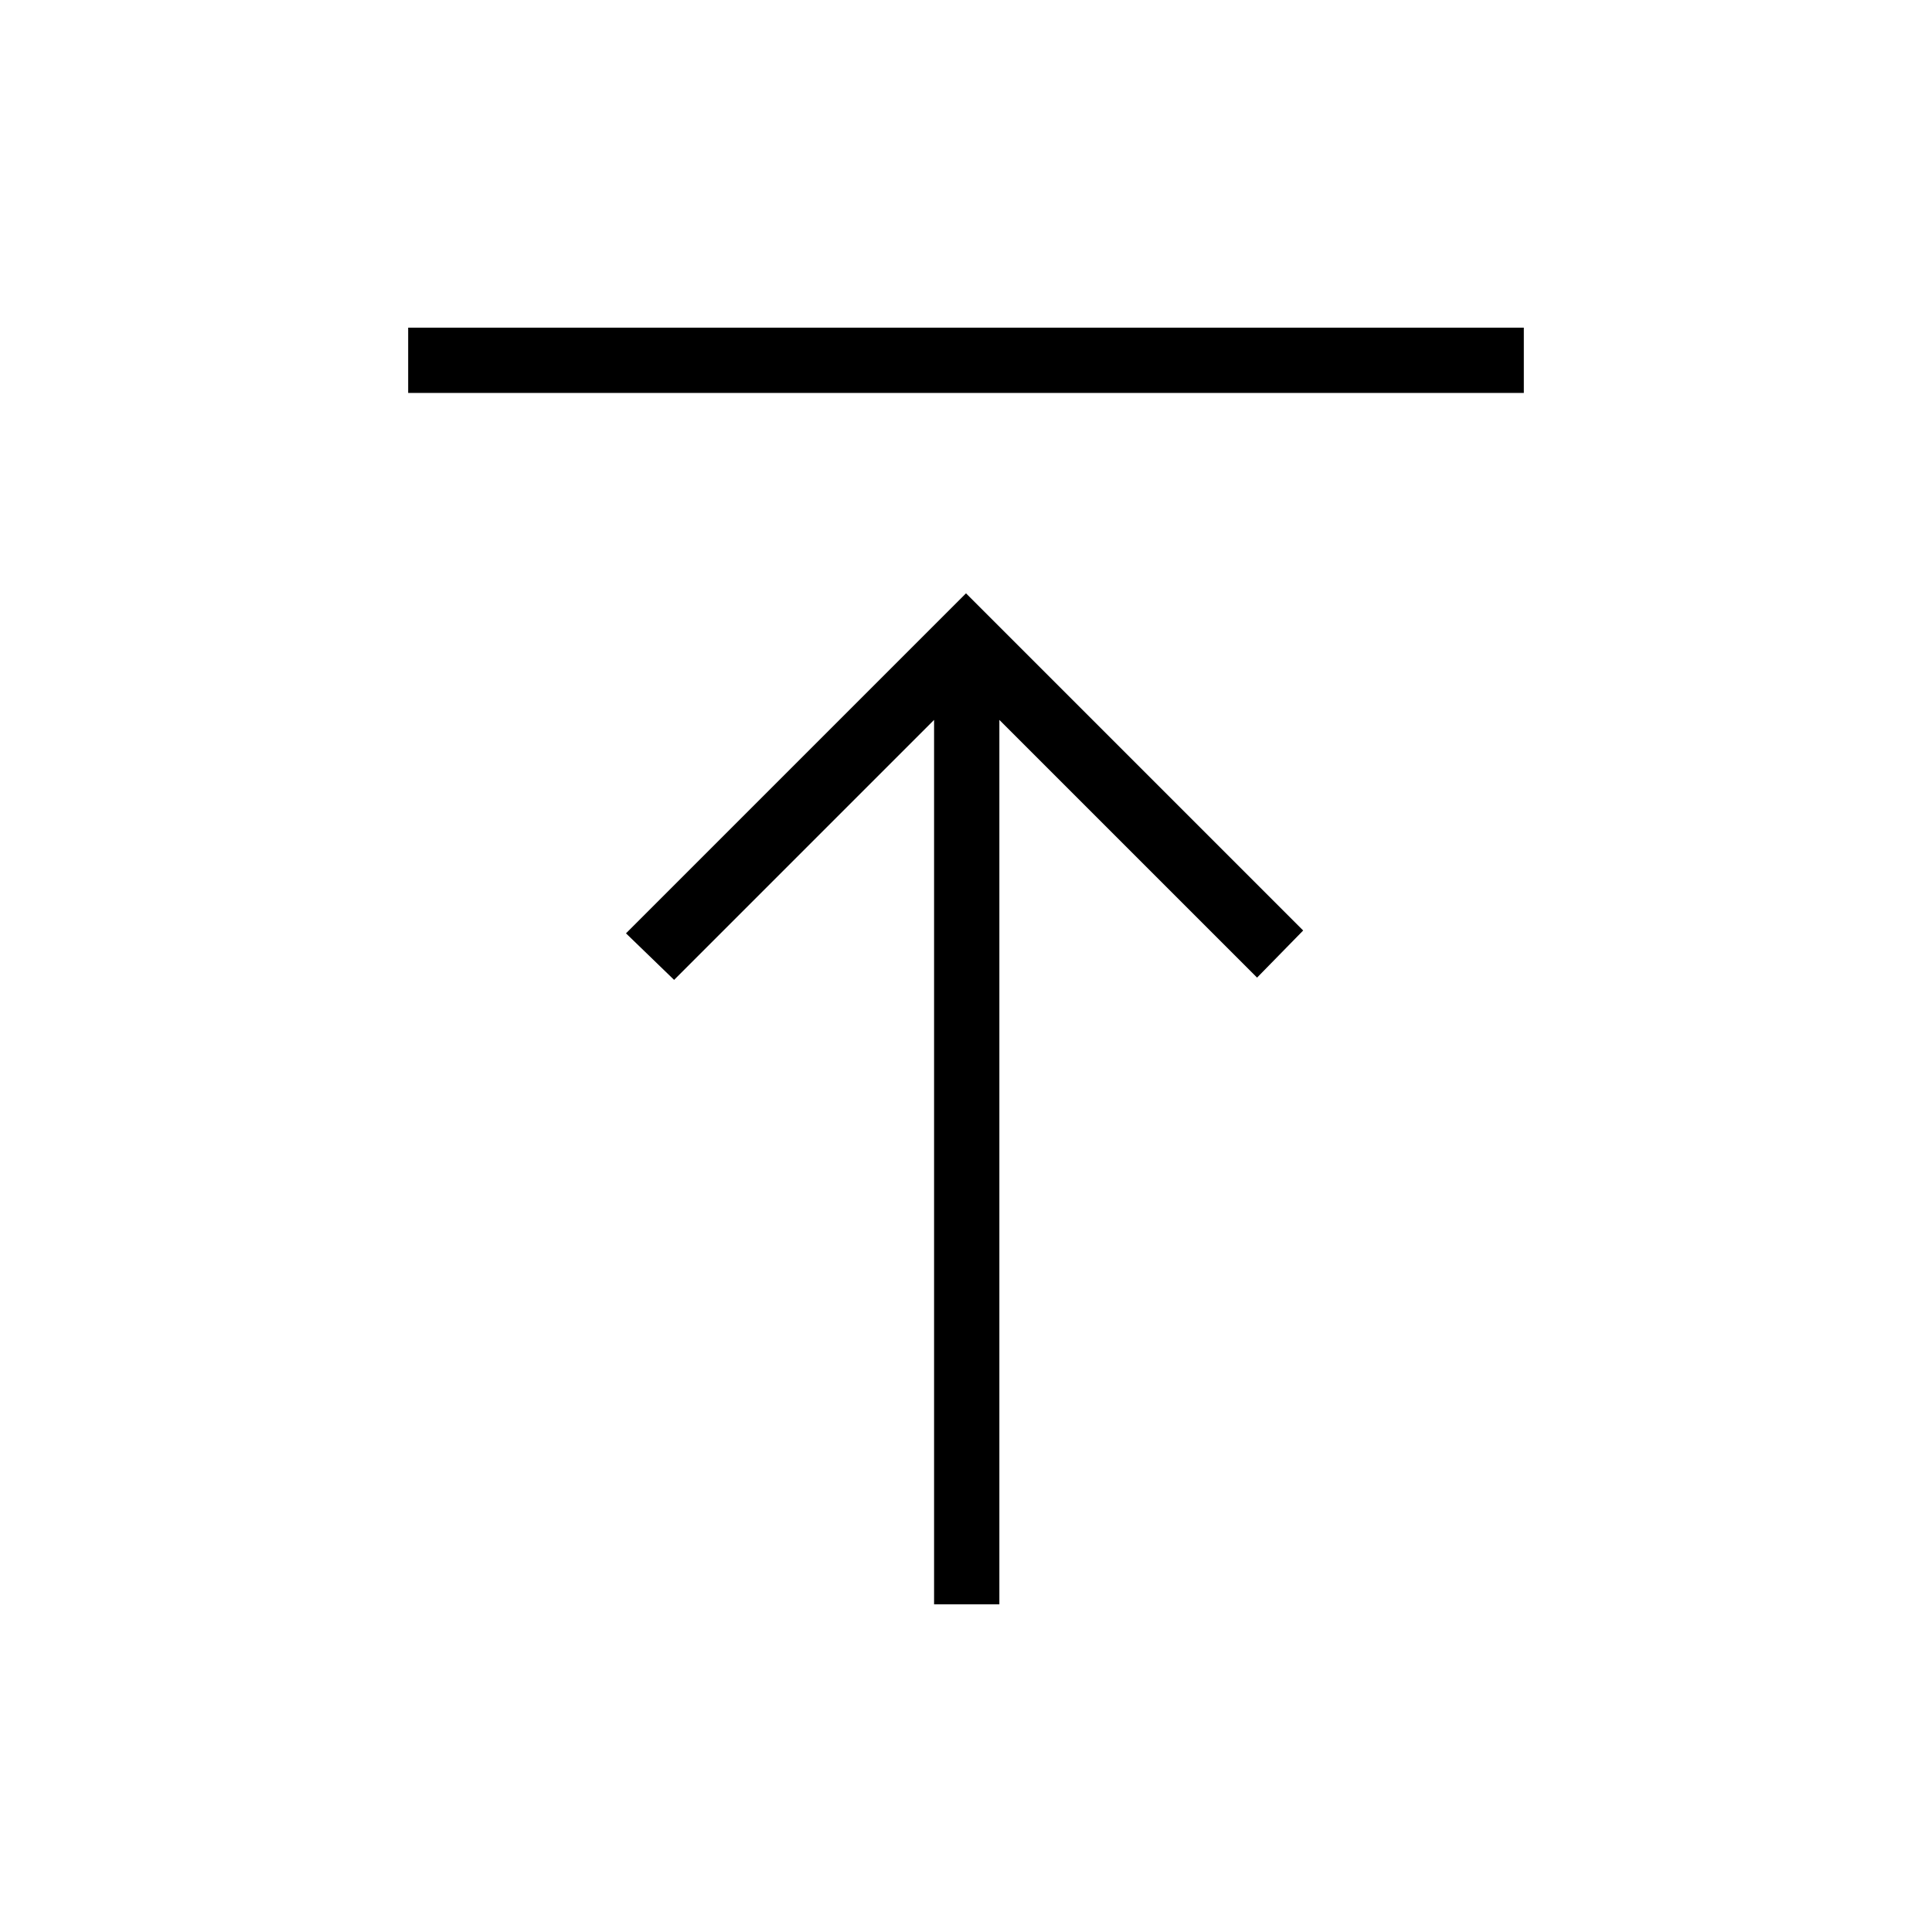 <svg xmlns="http://www.w3.org/2000/svg" height="40" viewBox="0 -960 960 960" width="40"><path d="M202.82-764.74v-32.44h554.36v32.44H202.82Zm261.32 601.92v-439.46L334.96-473.1l-23.91-23.13L480-665.18l167.54 167.54-22.91 23.41-128.05-128.05v439.46h-32.44Z"/></svg>